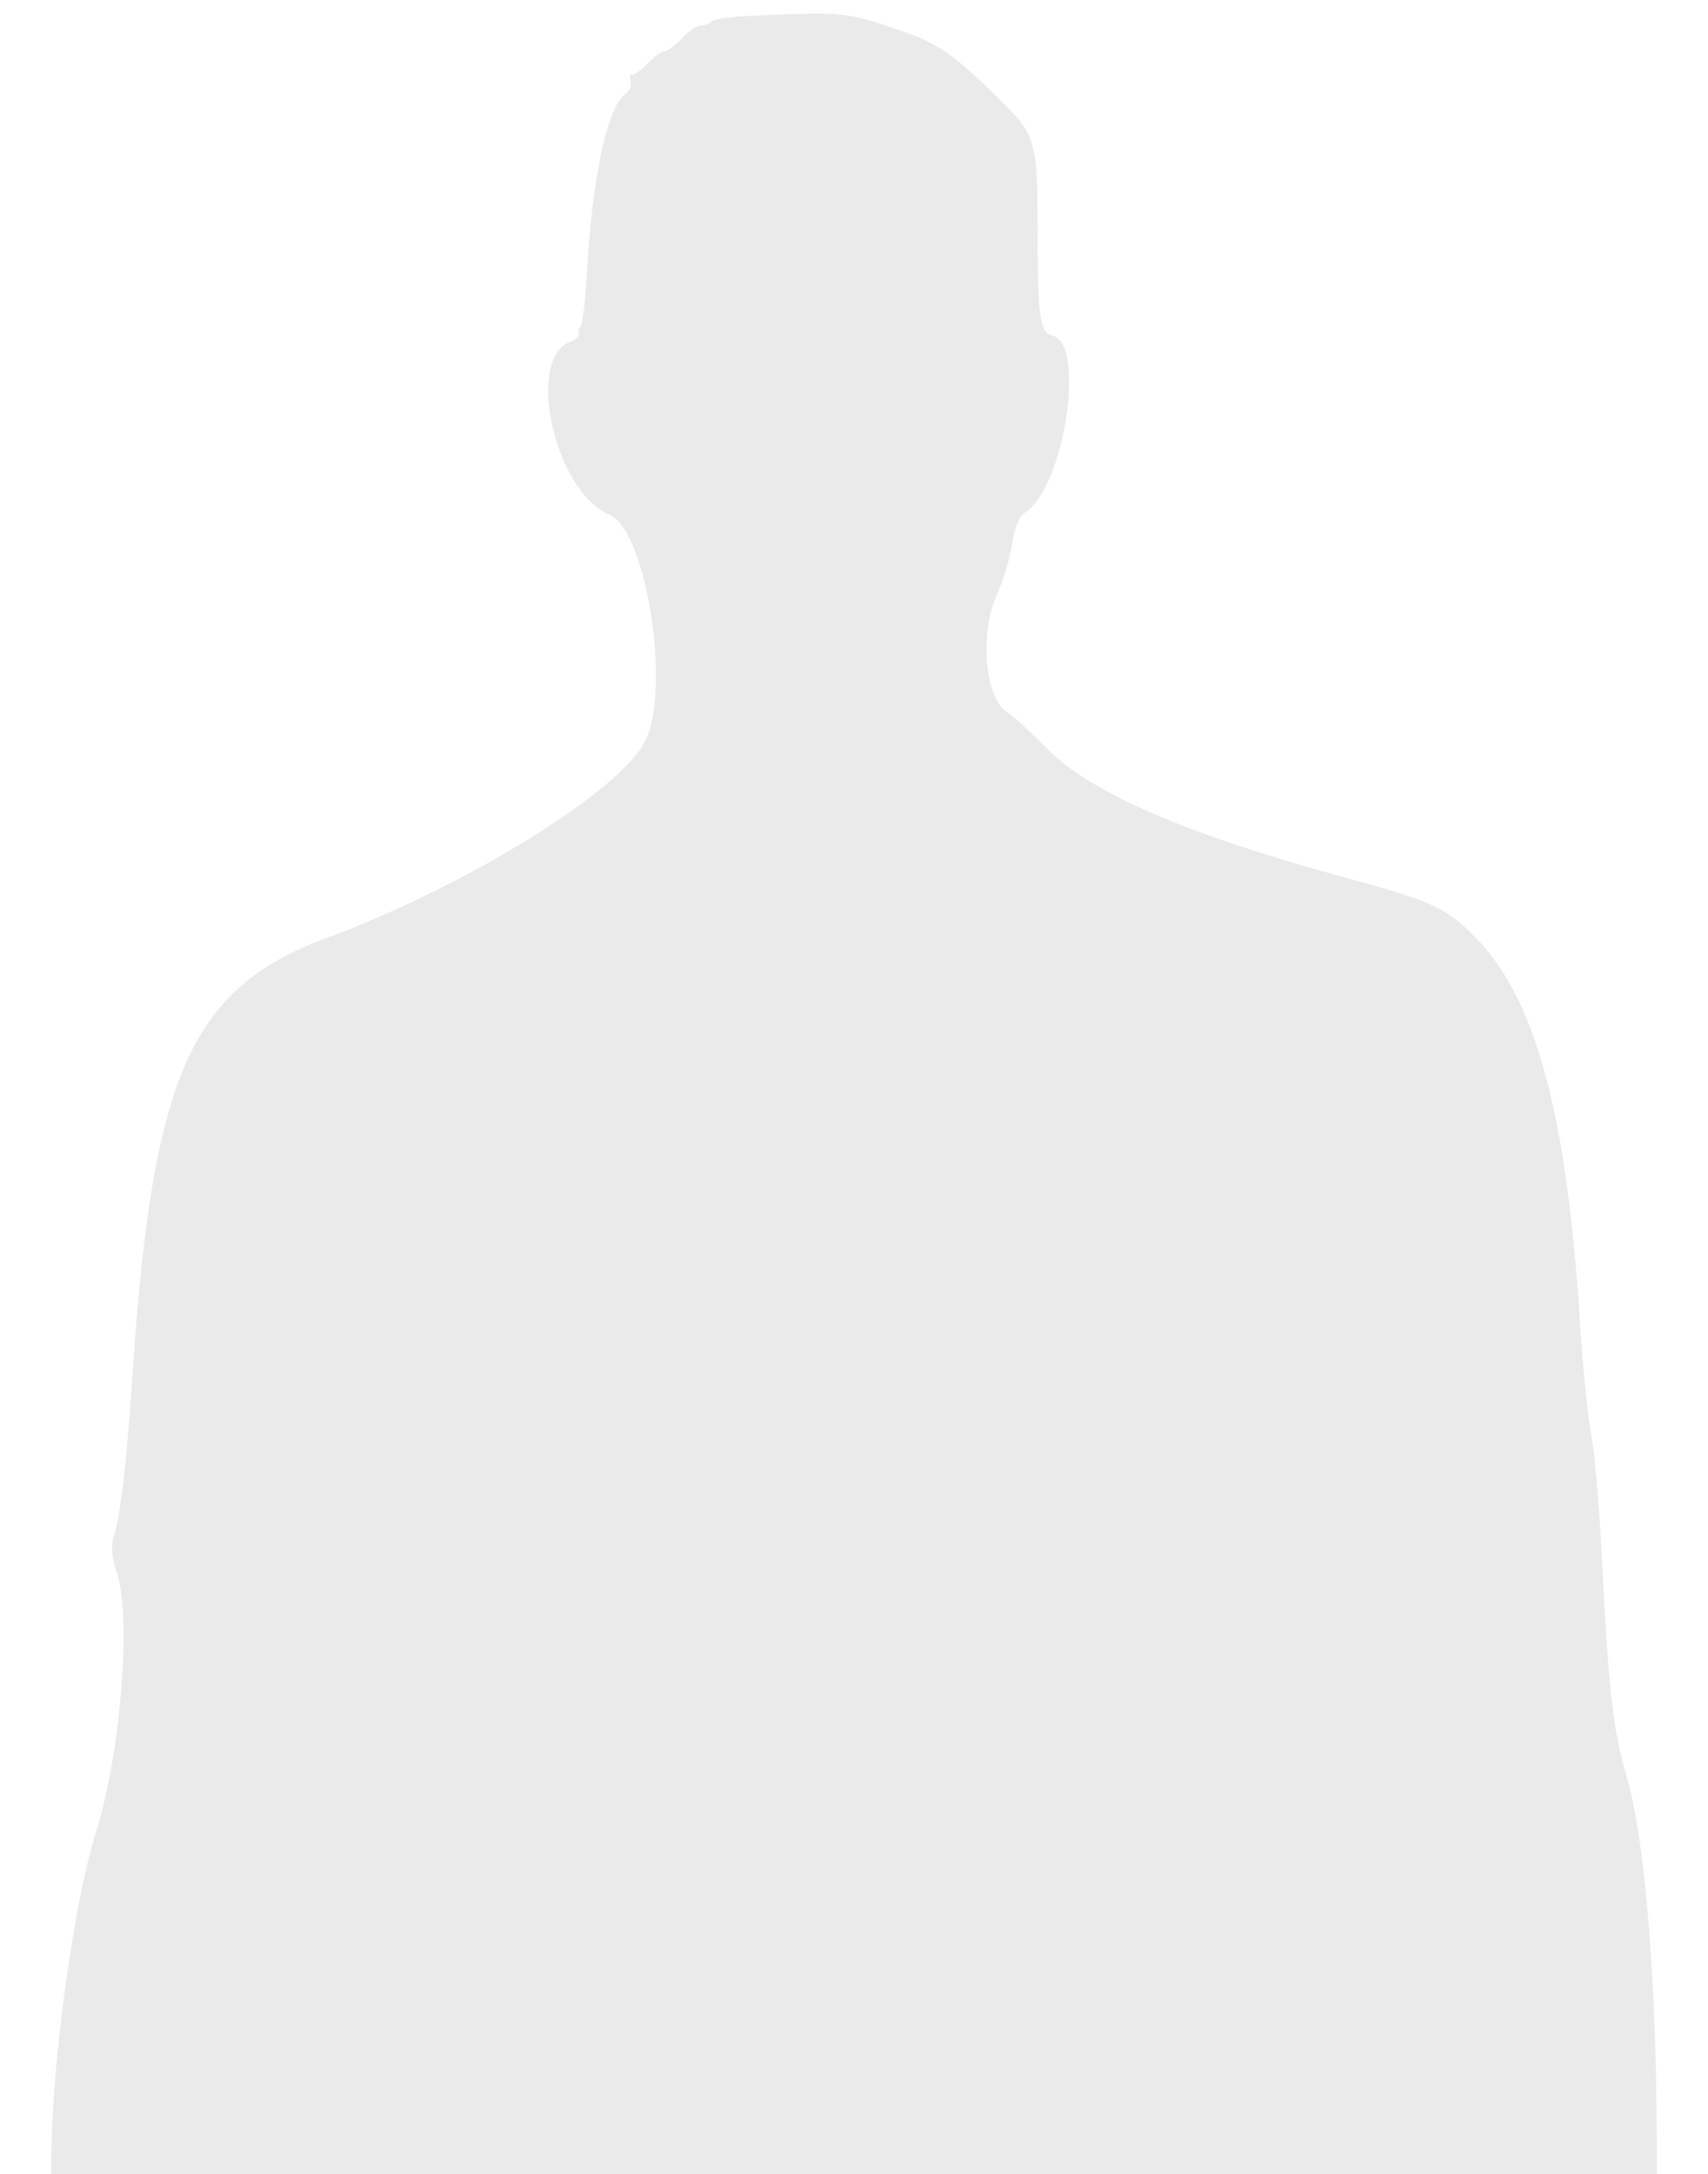<svg xmlns="http://www.w3.org/2000/svg" width="400" height="509" viewBox="0 0 400 509">
  <path fill="#EAEAEA" d="M175 3.75c-4.12.19-7.93.78-8.45 1.3-.52.52-1.65.95-2.5.95-.86 0-2.83 1.35-4.39 3-1.56 1.65-3.38 3-4.06 3-.67 0-2.5 1.33-4.07 2.96-1.56 1.63-3.18 2.76-3.59 2.5-.41-.25-.53.38-.26 1.42.3 1.12-.26 2.44-1.36 3.25-4.12 3.06-7.59 19.36-8.85 41.63-.38 6.74-1.1 12.51-1.6 12.82-.5.3-.64.98-.33 1.5.32.5-.54 1.35-1.92 1.87-10.72 4.08-3.7 35.19 9.17 40.6 8.4 3.53 14.27 39.64 8.53 52.5-5.15 11.55-41.7 34.3-74.82 46.54-31.88 11.8-40.8 31.97-45.52 102.91-1.29 19.33-2.7 31.73-4.18 36.71-.89 3.02-.76 4.79.7 9.42 3.28 10.45.66 42.24-4.95 60.04C17.14 445.82 12 483.78 12 506.75V509h376l-.01-7.75c-.05-37.75-2.75-70.5-7.02-85.25-3.28-11.32-4.26-20.07-5.92-53-.54-10.73-1.64-23.1-2.45-27.5-.81-4.4-1.98-16.1-2.6-26-3.05-48.76-10.44-75.86-24.56-90.14-6.8-6.86-10-8.34-29.94-13.78-37.98-10.35-60.1-19.93-70.5-30.54-3.57-3.64-7.7-7.37-9.16-8.3-5.2-3.27-6.5-18.63-2.34-27.57a52.57 52.57 0 0 0 3.47-11.5c.78-4.8 1.56-6.58 3.55-8.03 8.85-6.45 13.7-39.11 6.08-41.03-3.1-.77-3.57-4-3.6-24.61-.01-20.78-.46-22.39-8.44-30.25-11.85-11.68-14.67-13.58-25.65-17.28-10.84-3.65-12-3.74-33.9-2.72"/>
</svg>
